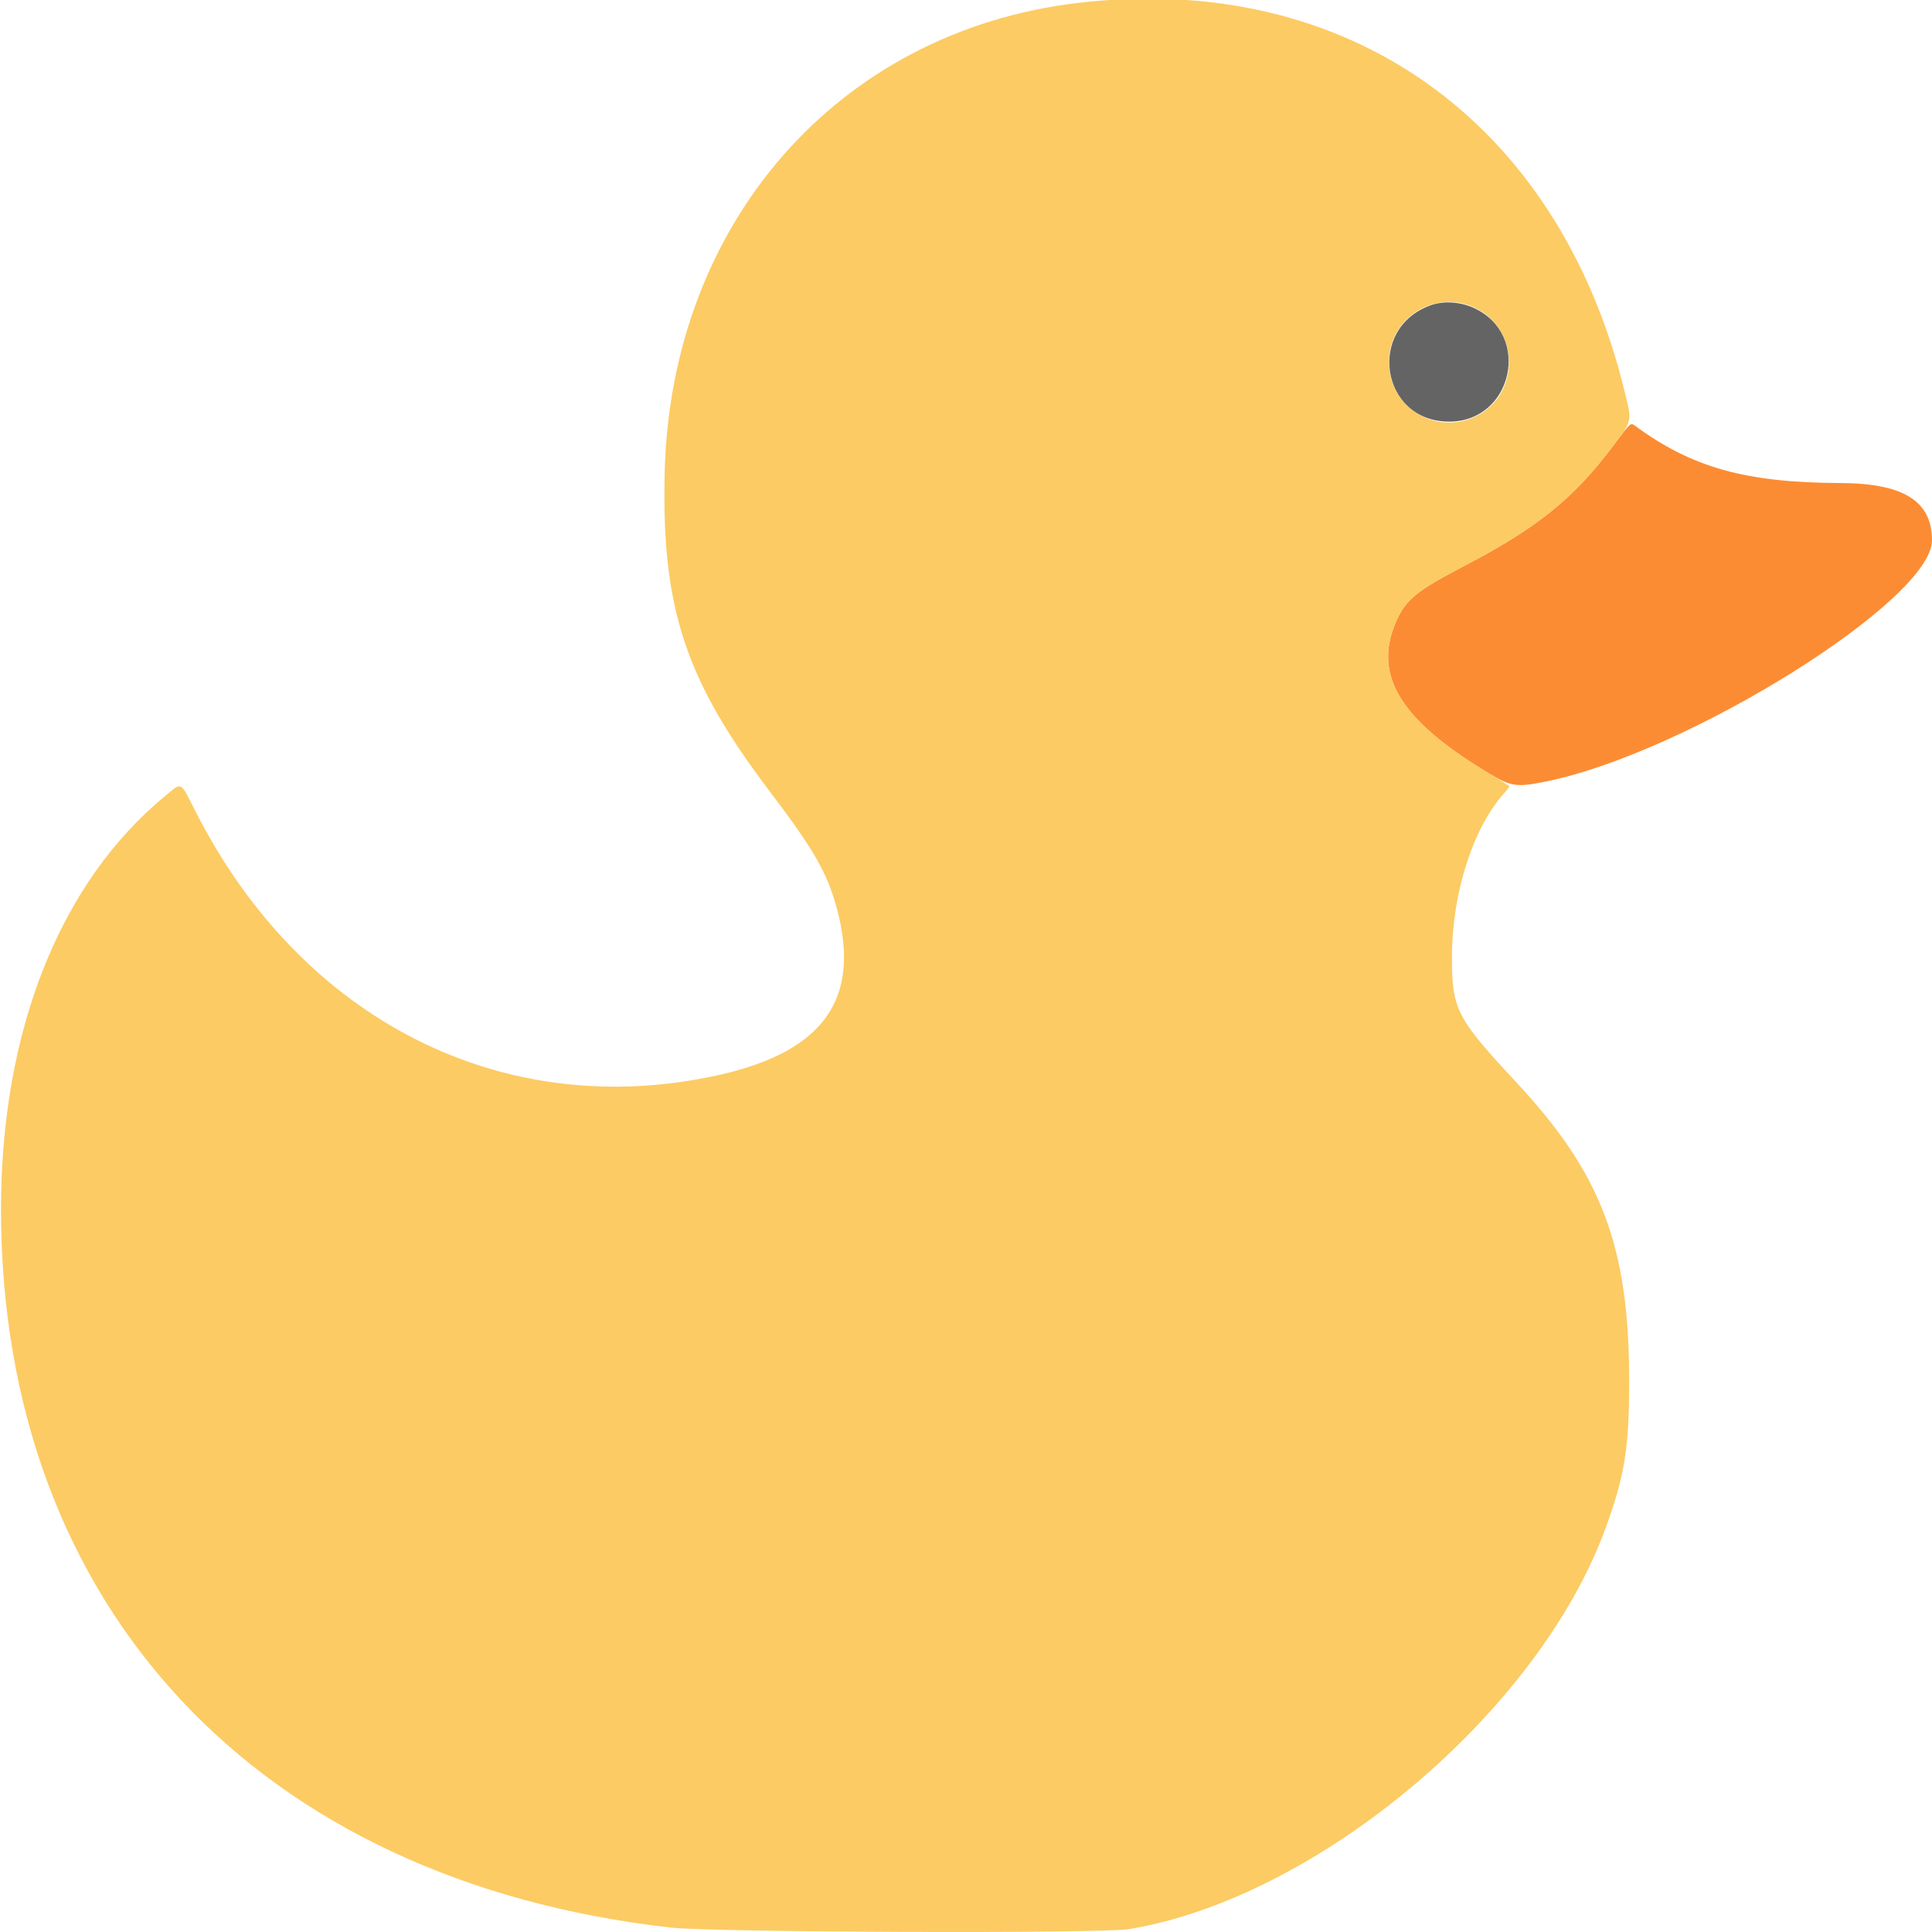 <svg id="svg" version="1.1" xmlns="http://www.w3.org/2000/svg" xmlns:xlink="http://www.w3.org/1999/xlink" width="40" height="40" viewBox="0, 0, 400,400"><g id="svgg"><path id="path0" d="M334.149 92.072 C 325.934 103.073,318.406 109.189,303.489 116.983 C 293.451 122.227,291.169 124.037,289.216 128.302 C 284.068 139.547,289.667 148.954,308.093 160.021 C 312.895 162.905,314.006 163.061,320.367 161.742 C 349.764 155.648,399.977 124.210,399.996 111.886 C 400.009 103.754,394.121 100.062,381.055 100.008 C 361.389 99.926,350.275 96.816,338.424 88.079 C 337.612 87.481,337.493 87.592,334.149 92.072 " stroke="none" fill="#fc8c33" fill-rule="evenodd"></path><path id="path1" d="M223.047 0.620 C 173.503 6.537,138.744 46.216,137.606 98.153 C 136.997 125.970,141.909 140.816,159.320 163.781 C 168.561 175.969,171.300 180.758,173.293 188.206 C 178.289 206.881,170.480 217.776,148.633 222.611 C 104.305 232.422,62.508 211.336,40.522 168.071 C 37.248 161.628,37.736 161.899,34.364 164.657 C 12.468 182.572,0.203 213.358,0.210 250.391 C 0.225 332.561,53.228 389.400,138.867 399.084 C 147.833 400.097,227.978 400.364,233.789 399.399 C 272.783 392.925,318.394 354.594,332.349 316.569 C 336.375 305.600,337.305 299.843,337.301 285.938 C 337.292 258.018,331.632 243.063,313.849 223.981 C 301.463 210.690,300.571 208.928,300.616 197.852 C 300.670 184.645,305.090 171.073,311.650 163.969 C 312.194 163.380,312.555 162.816,312.453 162.714 C 312.352 162.612,310.400 161.407,308.117 160.035 C 289.665 148.953,284.066 139.552,289.216 128.302 C 291.169 124.037,293.451 122.227,303.489 116.983 C 318.382 109.202,325.937 103.069,334.104 92.131 C 337.993 86.922,337.903 87.372,336.345 80.991 C 322.671 24.995,278.906 -6.051,223.047 0.620 M305.746 63.908 C 314.723 68.498,314.635 81.761,305.599 86.182 C 297.596 90.097,288.307 84.830,287.597 75.972 C 286.815 66.238,297.028 59.449,305.746 63.908 " stroke="none" fill="#fccb63" fill-rule="evenodd"></path><path id="path2" d="M296.211 63.203 C 282.837 67.982,285.870 87.267,300.000 87.294 C 313.214 87.319,317.178 69.267,305.166 63.768 C 302.313 62.462,298.891 62.246,296.211 63.203 " stroke="none" fill="#656464" fill-rule="evenodd"></path></g></svg>